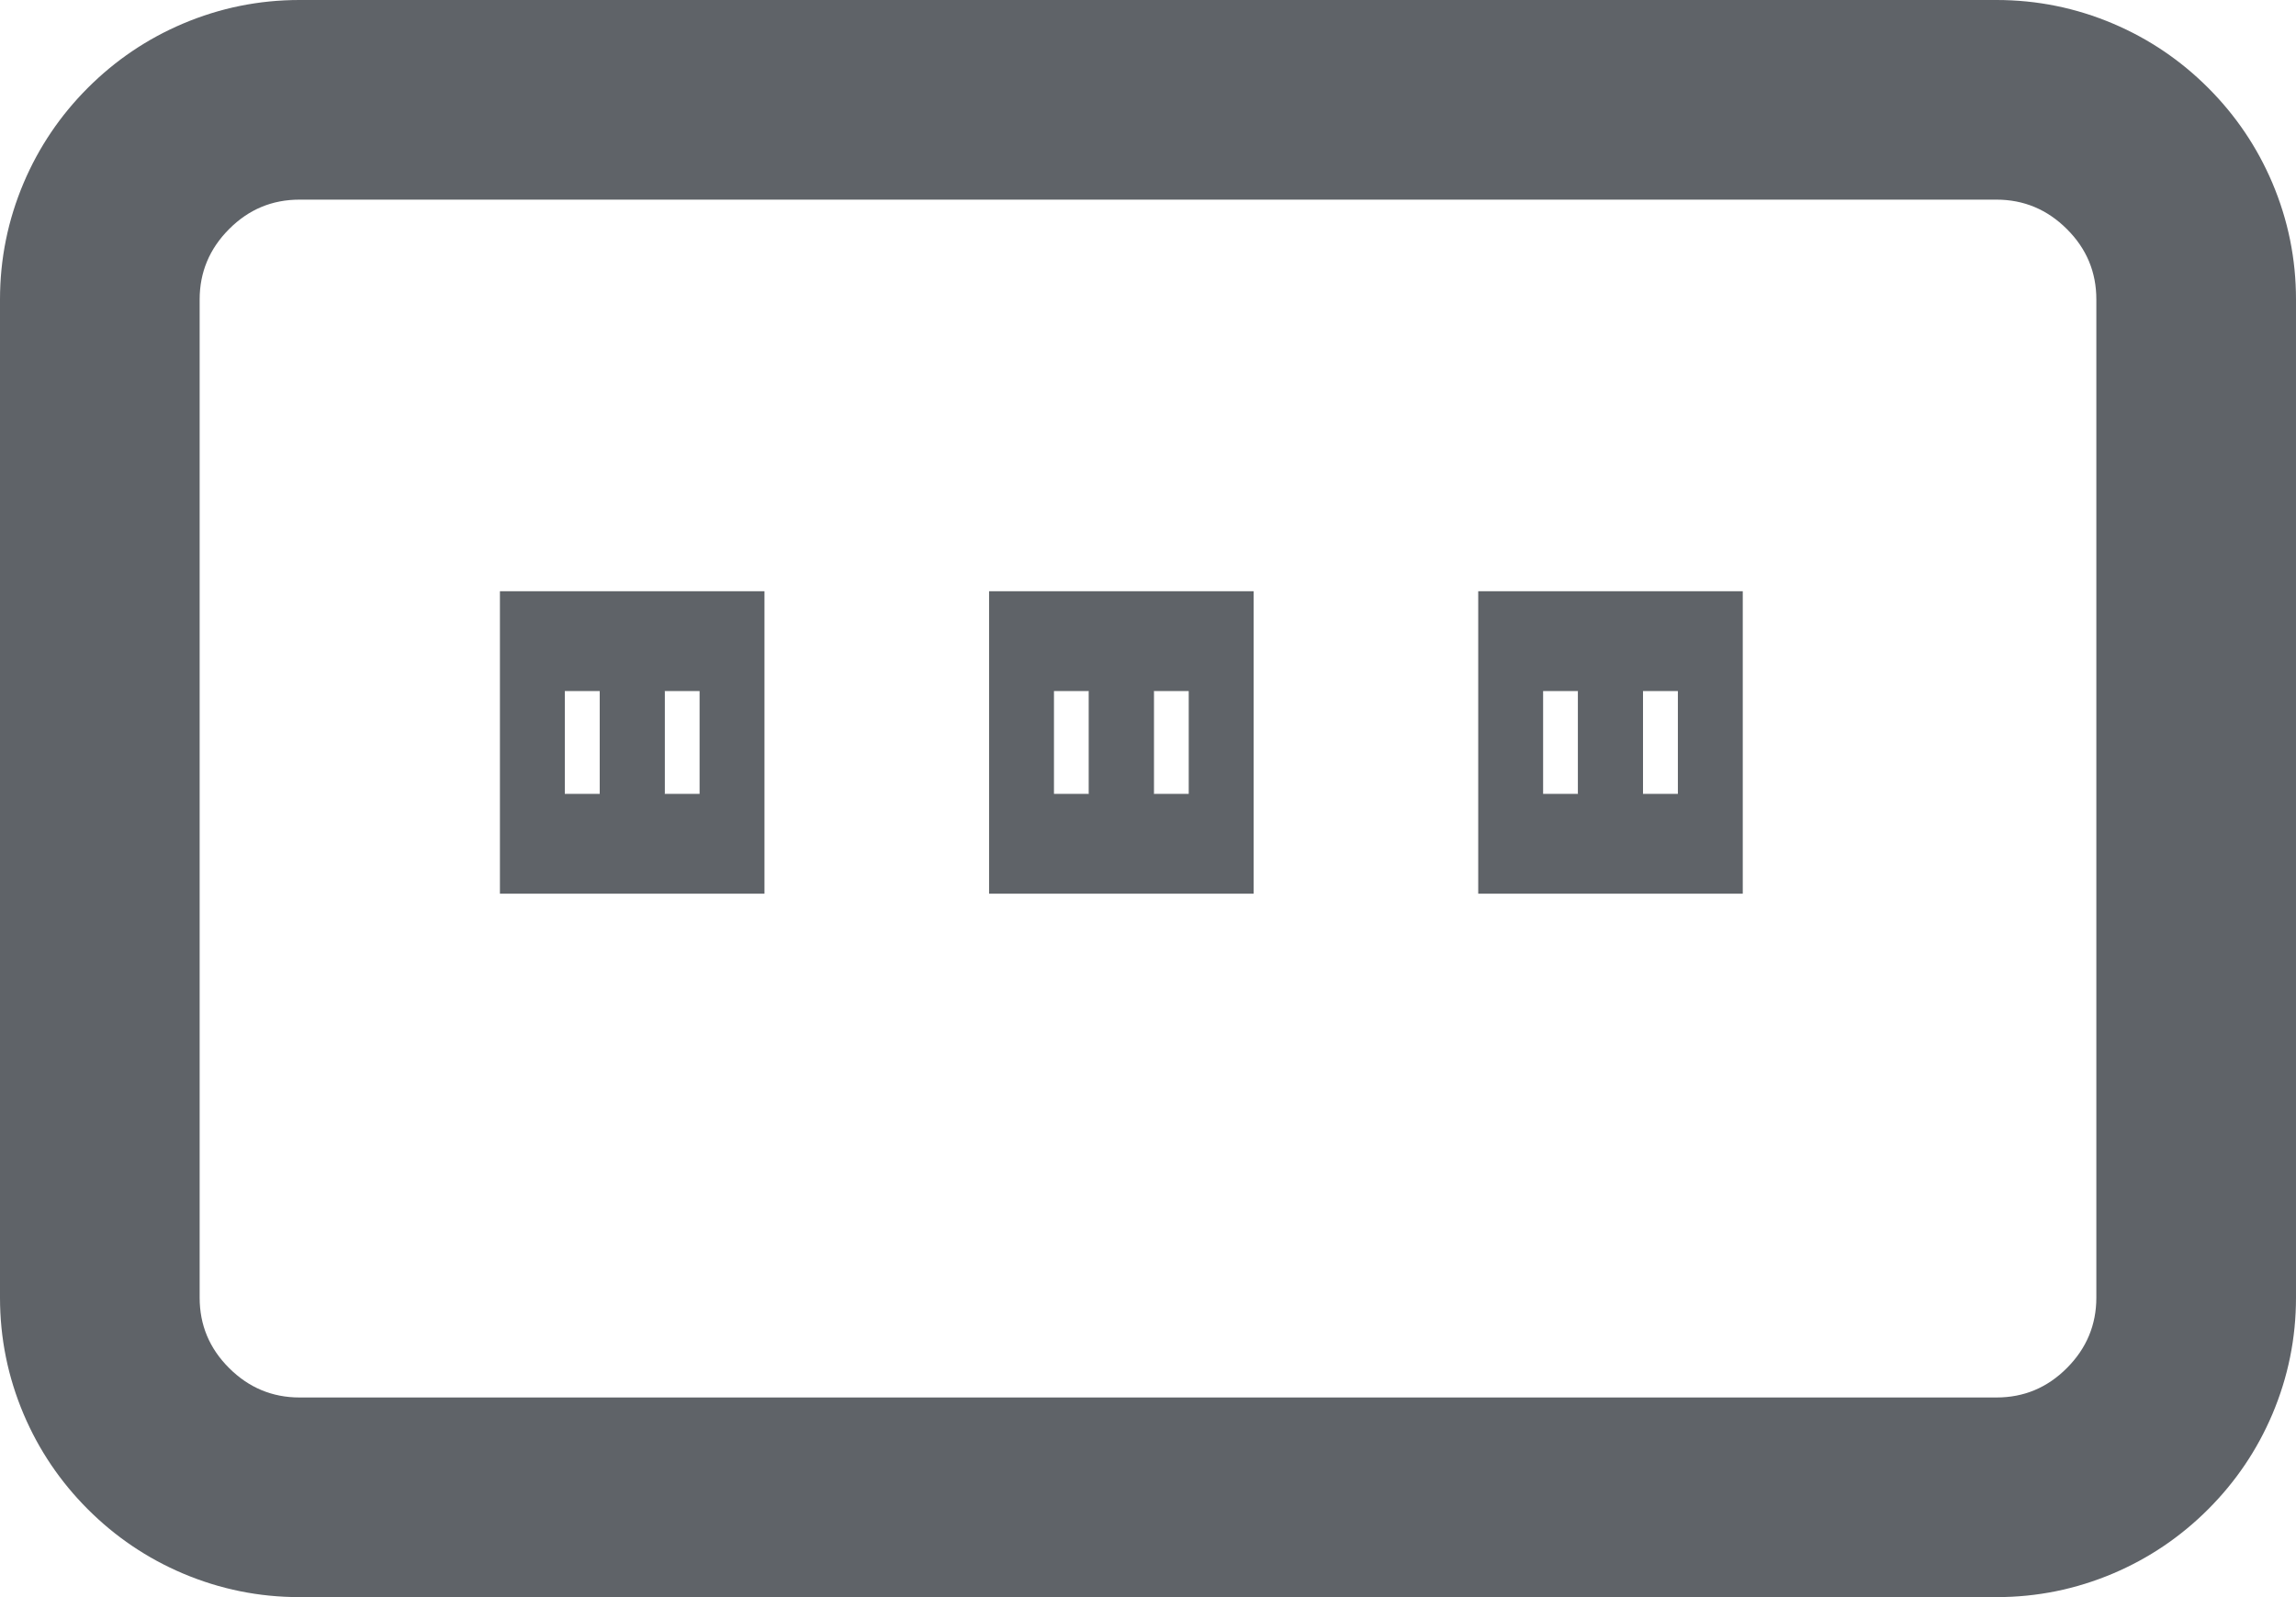 <svg xmlns="http://www.w3.org/2000/svg" xmlns:xlink="http://www.w3.org/1999/xlink" width="23" height="16" viewBox="0 0 23 16" fill="none"><g opacity="1"  transform="translate(1 1)  rotate(0)"><path id="Vector" fill-rule="evenodd" style="fill:#5F6368" opacity="1" d="M5.658,6.953h-0.65v-1.03h0.65zM9.908,5.923h0.65v1.03h-0.65zM14.808,5.923h0.65v1.03h-0.65z"></path><path  id="Vector" style="fill:#5F6368; opacity:1;" d="M5.658,7.953h-1.65v-3.03h2.65v3.03zM5.008,5.953v1h1v-1.03h-1v1h0.65v-1h-1v1.03h1v-1zM9.908,6.953h1v-1.03h-1v1h0.65v-1h-1v1.03h1v-1h-0.65zM8.908,7.953v-3.03h2.65v3.03h-1.65zM14.808,6.953h1v-1.03h-1v1h0.65v-1h-1v1.03h1v-1h-0.65zM13.808,7.953v-3.03h2.65v3.03h-1.65z"></path><path  id="矩形 1" style="fill:#5F6368; opacity:1;" d="M2,13h17c0.274,0 0.509,-0.098 0.705,-0.295c0.196,-0.196 0.295,-0.432 0.295,-0.705v-10c0,-0.274 -0.098,-0.509 -0.295,-0.705c-0.196,-0.196 -0.432,-0.295 -0.705,-0.295h-17c-0.274,0 -0.509,0.098 -0.705,0.295c-0.196,0.196 -0.295,0.432 -0.295,0.705v10c0,0.274 0.098,0.509 0.295,0.705c0.196,0.196 0.432,0.295 0.705,0.295zM2,15c-0.406,0 -0.795,-0.079 -1.168,-0.237c-0.358,-0.152 -0.676,-0.367 -0.952,-0.643c-0.276,-0.276 -0.491,-0.594 -0.643,-0.952c-0.158,-0.373 -0.237,-0.762 -0.237,-1.168v-10c0,-0.406 0.079,-0.795 0.237,-1.168c0.152,-0.358 0.367,-0.676 0.643,-0.952c0.276,-0.276 0.594,-0.491 0.952,-0.643c0.373,-0.158 0.762,-0.237 1.168,-0.237h17c0.406,0 0.795,0.079 1.168,0.237c0.358,0.152 0.676,0.367 0.952,0.643c0.276,0.276 0.491,0.594 0.643,0.952c0.158,0.373 0.237,0.762 0.237,1.168v10c0,0.406 -0.079,0.795 -0.237,1.168c-0.152,0.358 -0.367,0.676 -0.643,0.952c-0.276,0.276 -0.594,0.491 -0.952,0.643c-0.373,0.158 -0.762,0.237 -1.168,0.237z"></path></g></svg>
